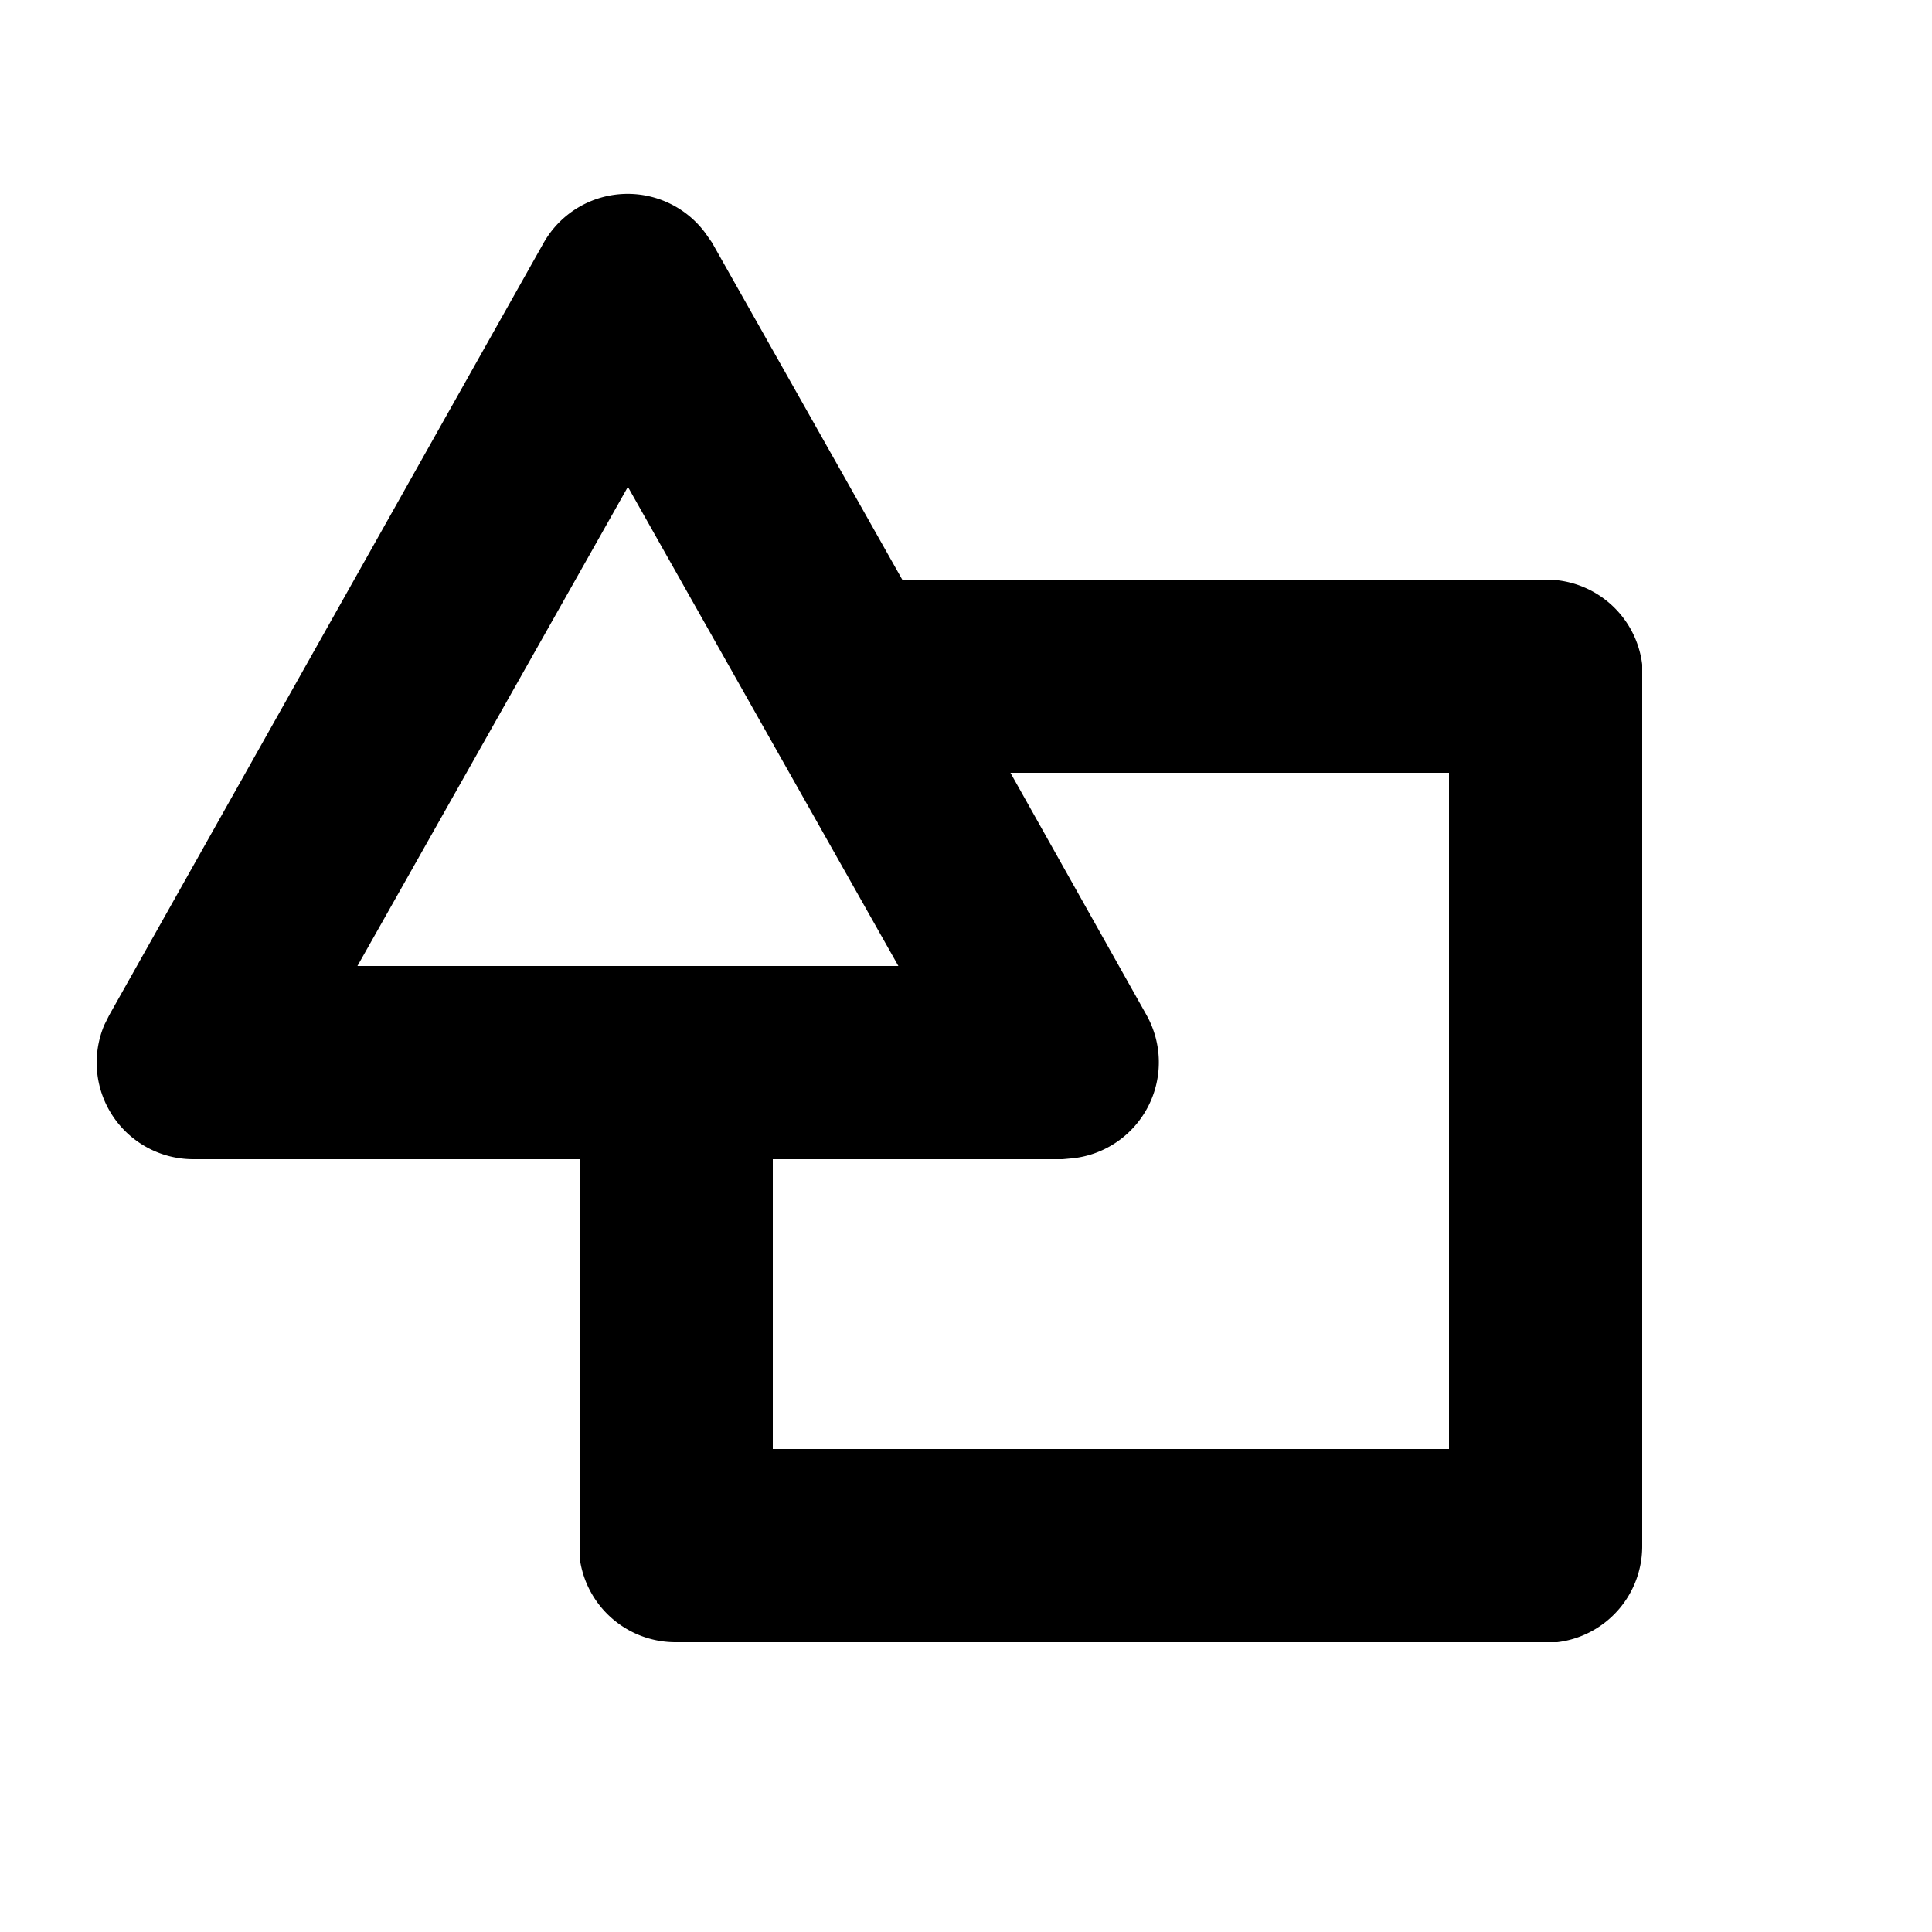 <svg xmlns="http://www.w3.org/2000/svg" viewBox="0 0 20 20">
  <path d="M8 15h7V8h-4.54l1.41 2.51a1 1 0 0 1-.76 1.48L11 12H8v3ZM6.5 5.04 3.7 10h5.6L6.5 5.04ZM2 12a1 1 0 0 1-.92-1.39l.05-.1 4.5-8a1 1 0 0 1 1.67-.1l.07.1L9.34 6H16a1 1 0 0 1 1 .88V16a1 1 0 0 1-.88 1H7a1 1 0 0 1-1-.88V12H2Z"/>
</svg>
